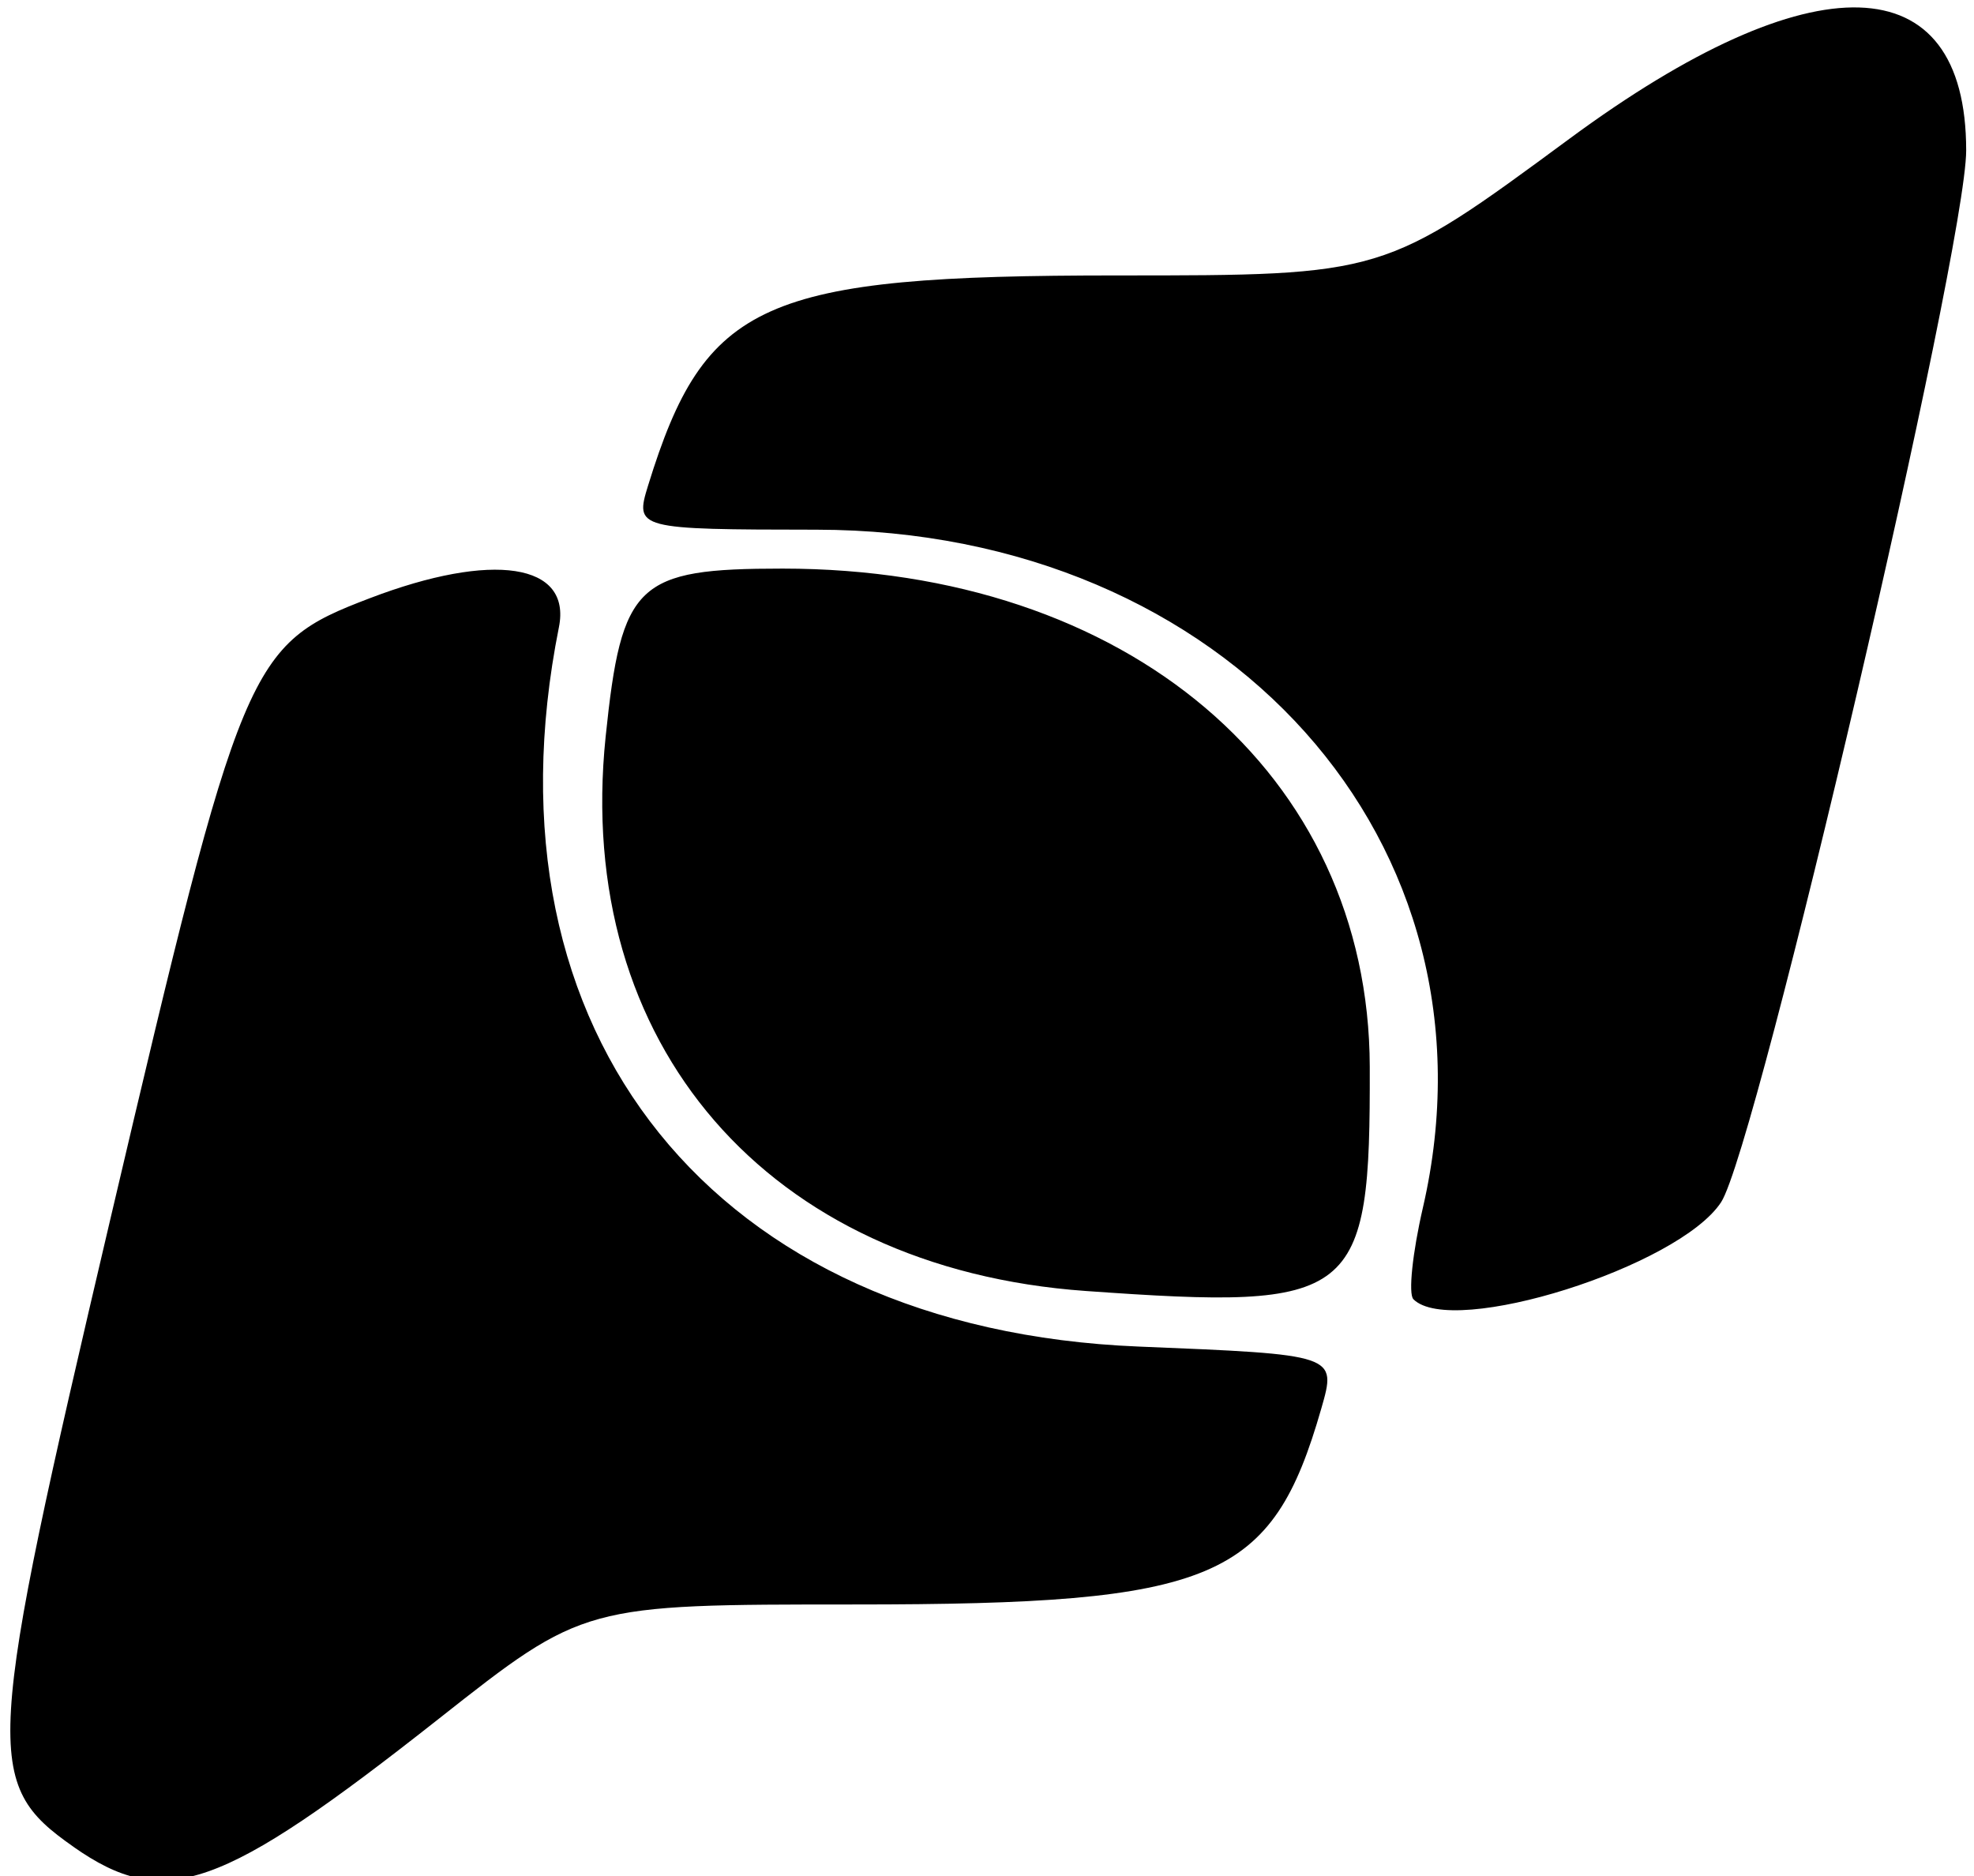 <?xml version="1.0" encoding="UTF-8" standalone="no"?>
<!-- Created with Inkscape (http://www.inkscape.org/) -->

<svg
   version="1.1"
   id="svg870"
   width="32.32"
   height="30.72"
   viewBox="0 0 32.32 30.72"
   sodipodi:docname="logo.png"
   inkscape:version="1.1.2 (0a00cf5339, 2022-02-04)"
   xmlns:inkscape="http://www.inkscape.org/namespaces/inkscape"
   xmlns:sodipodi="http://sodipodi.sourceforge.net/DTD/sodipodi-0.dtd"
   xmlns="http://www.w3.org/2000/svg"
   xmlns:svg="http://www.w3.org/2000/svg">
  <defs
     id="defs874" />
  <sodipodi:namedview
     id="namedview872"
     pagecolor="#ffffff"
     bordercolor="#666666"
     borderopacity="1.0"
     inkscape:pageshadow="2"
     inkscape:pageopacity="0.0"
     inkscape:pagecheckerboard="0"
     showgrid="false"
     inkscape:zoom="14.290365"
     inkscape:cx="8.607198"
     inkscape:cy="5.0033712"
     inkscape:window-width="1366"
     inkscape:window-height="717"
     inkscape:window-x="0"
     inkscape:window-y="27"
     inkscape:window-maximized="1"
     inkscape:current-layer="g876" />
  <g
     inkscape:groupmode="layer"
     inkscape:label="Image"
     id="g876">
    <path
       style="fill:#000000;stroke-width:1"
       d="M 1.202,30.238 C -0.277,29.201 -0.248,28.707 1.812,19.939 3.96,10.796 4.06,10.556 6.052,9.796 8.068,9.025 9.361,9.223 9.151,10.27 c -1.334,6.671 2.551,11.495 9.488,11.778 3.248,0.132 3.248,0.132 2.995,1.013 -0.809,2.82 -1.735,3.21 -7.629,3.21 -4.447,0 -4.447,0 -6.82,1.871 -3.582,2.825 -4.49,3.143 -5.983,2.097 z M 17.776,21.138 C 12.571,20.768 9.394,17.099 9.916,12.063 10.177,9.544 10.423,9.31 12.813,9.31 c 5.646,0 9.602,3.357 9.614,8.158 0.01,3.815 -0.207,3.986 -4.651,3.67 z m 5.365,0.134 c -0.085,-0.085 -0.015,-0.759 0.156,-1.498 1.376,-5.967 -3.209,-11.094 -9.927,-11.101 -2.944,-0.003 -2.979,-0.012 -2.759,-0.723 0.932,-3.021 1.868,-3.44 7.685,-3.44 4.364,0 4.364,0 7.403,-2.24 3.978,-2.933 6.493,-2.858 6.493,0.193 0,1.618 -3.428,16.328 -4.013,17.222 -0.692,1.056 -4.4,2.225 -5.038,1.588 z"
       id="path1580" />
  </g>
</svg>
